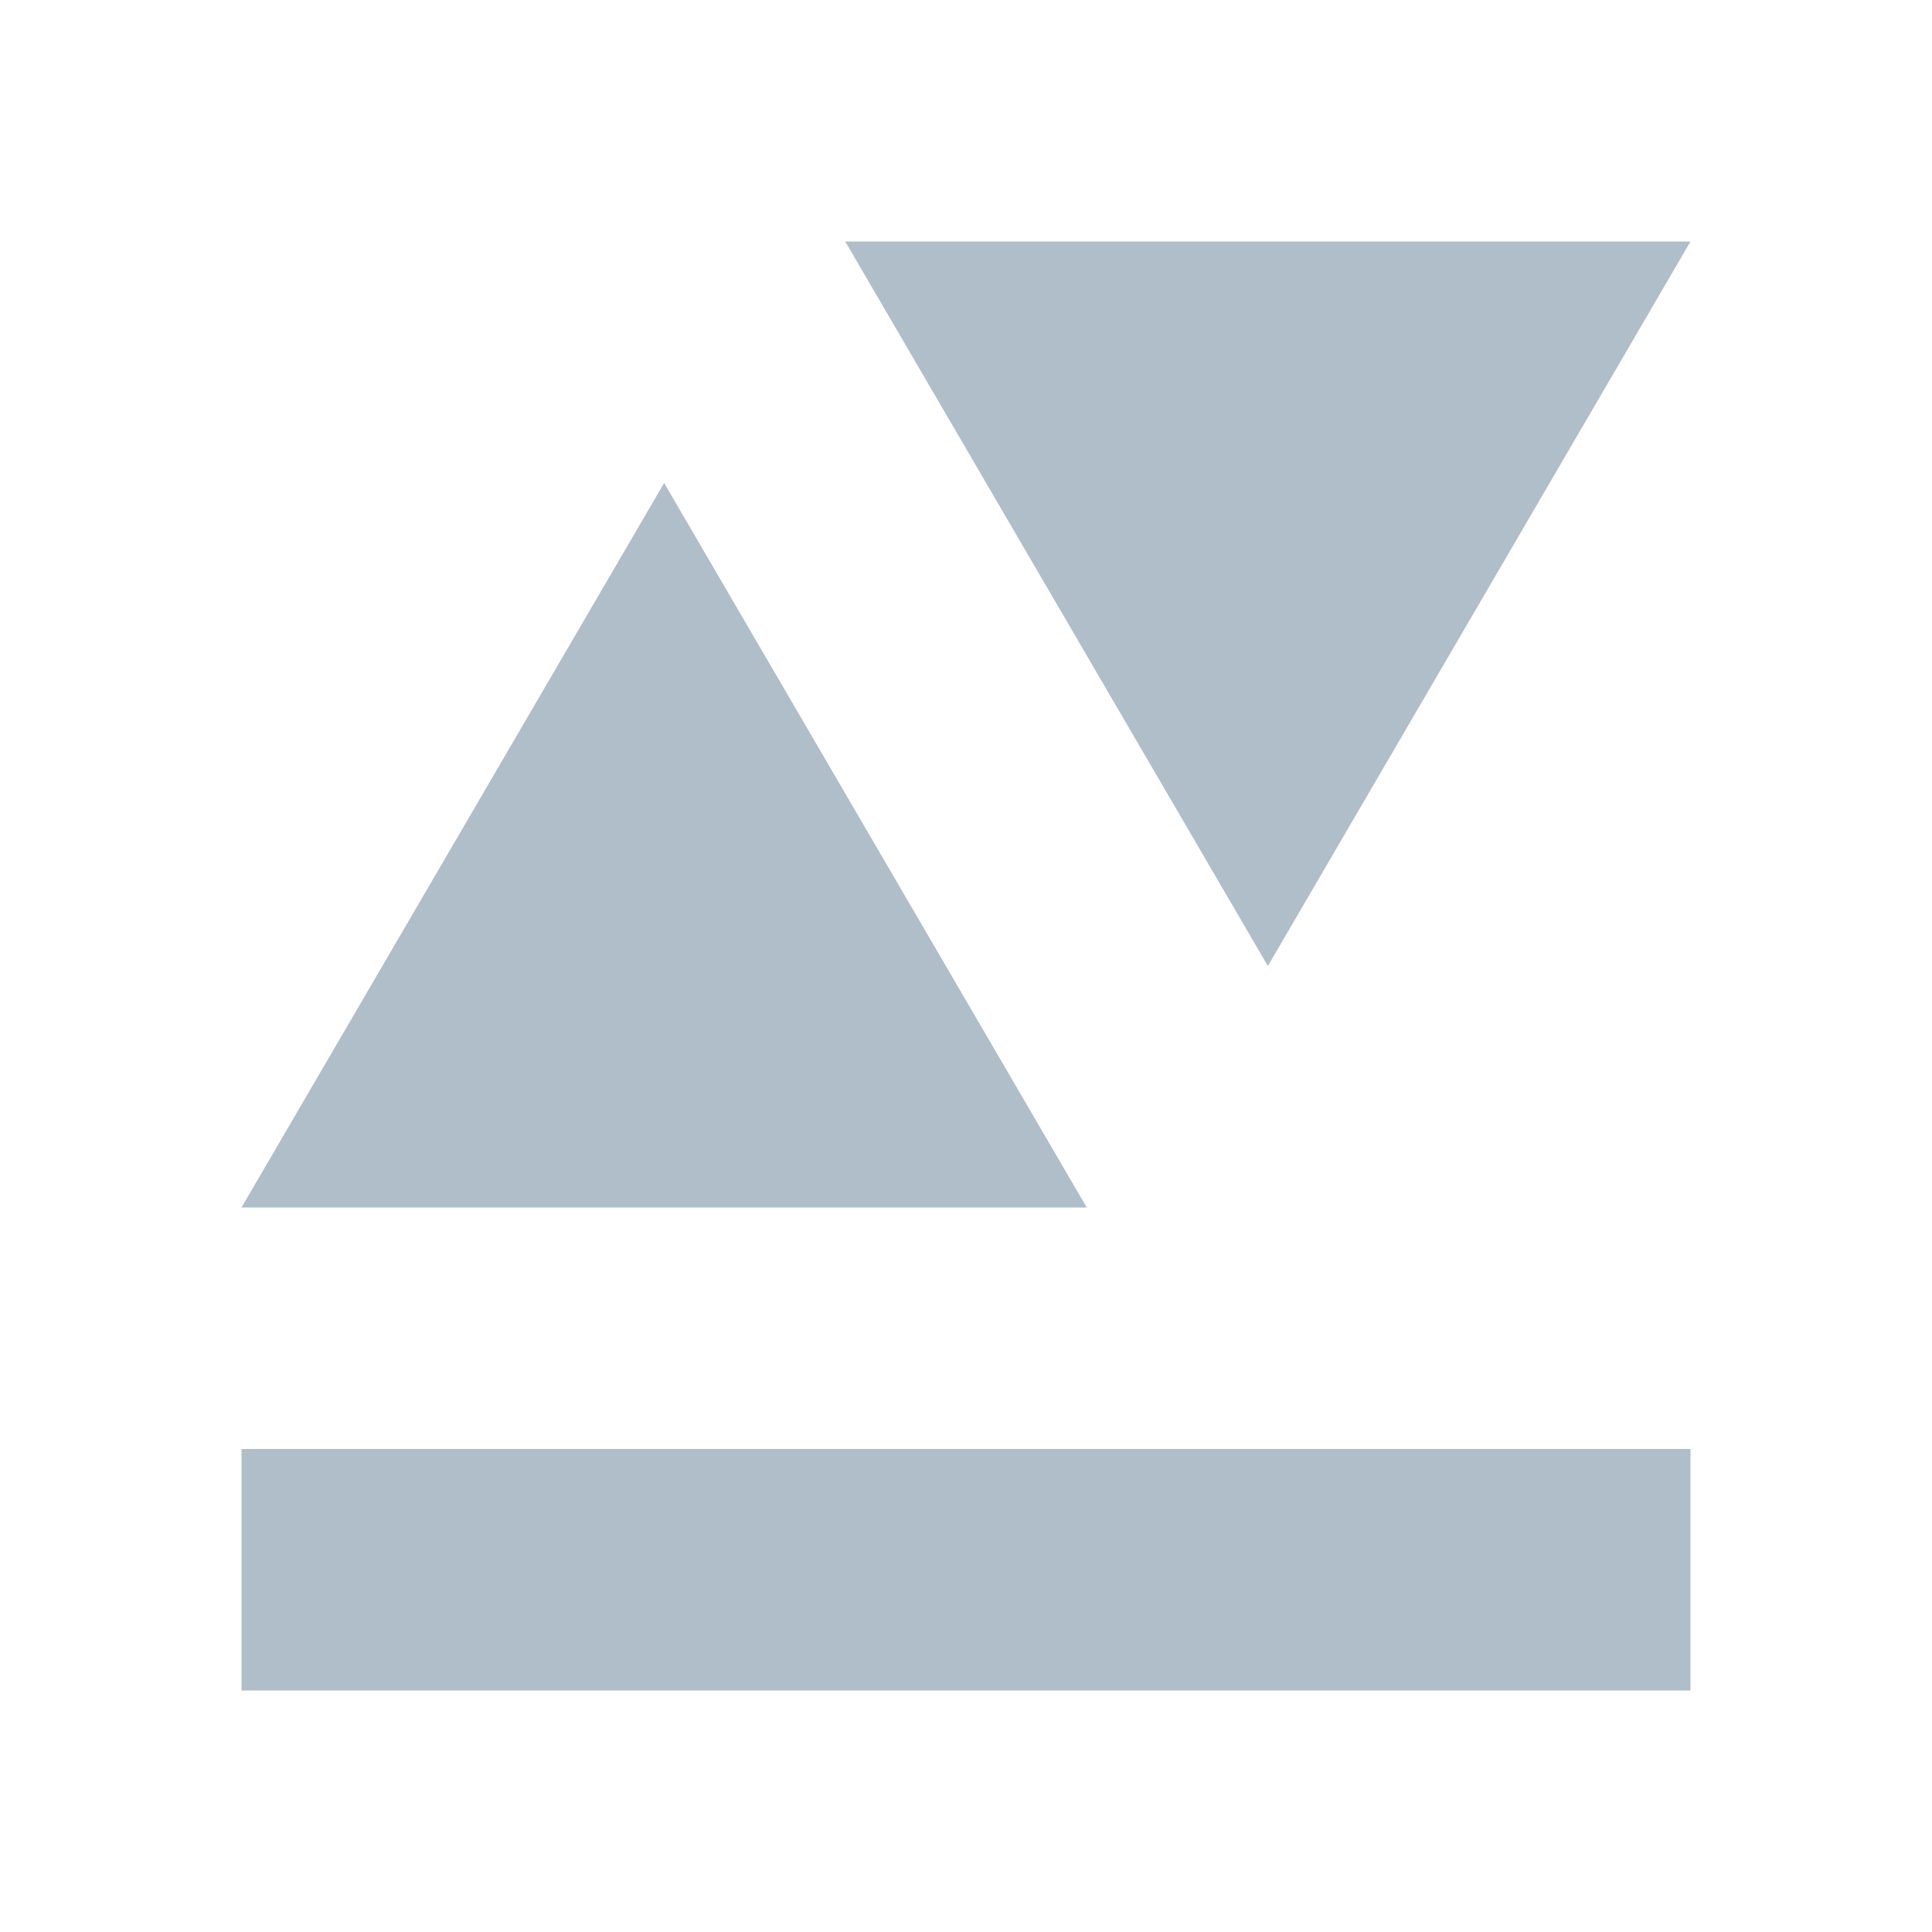 <?xml version="1.0" encoding="utf-8"?>
<svg width="16" height="16" viewBox="0 0 16 16" fill="none" xmlns="http://www.w3.org/2000/svg">
    <path d="M9 10L5.5 4L2 10H9Z" fill="#B0BECA"/>
    <path d="M10.5 8L14 2H7L10.5 8Z" fill="#B0BECA"/>
    <path d="M2 14V12H14V14H2Z" fill="#B0BECA"/>
</svg>
